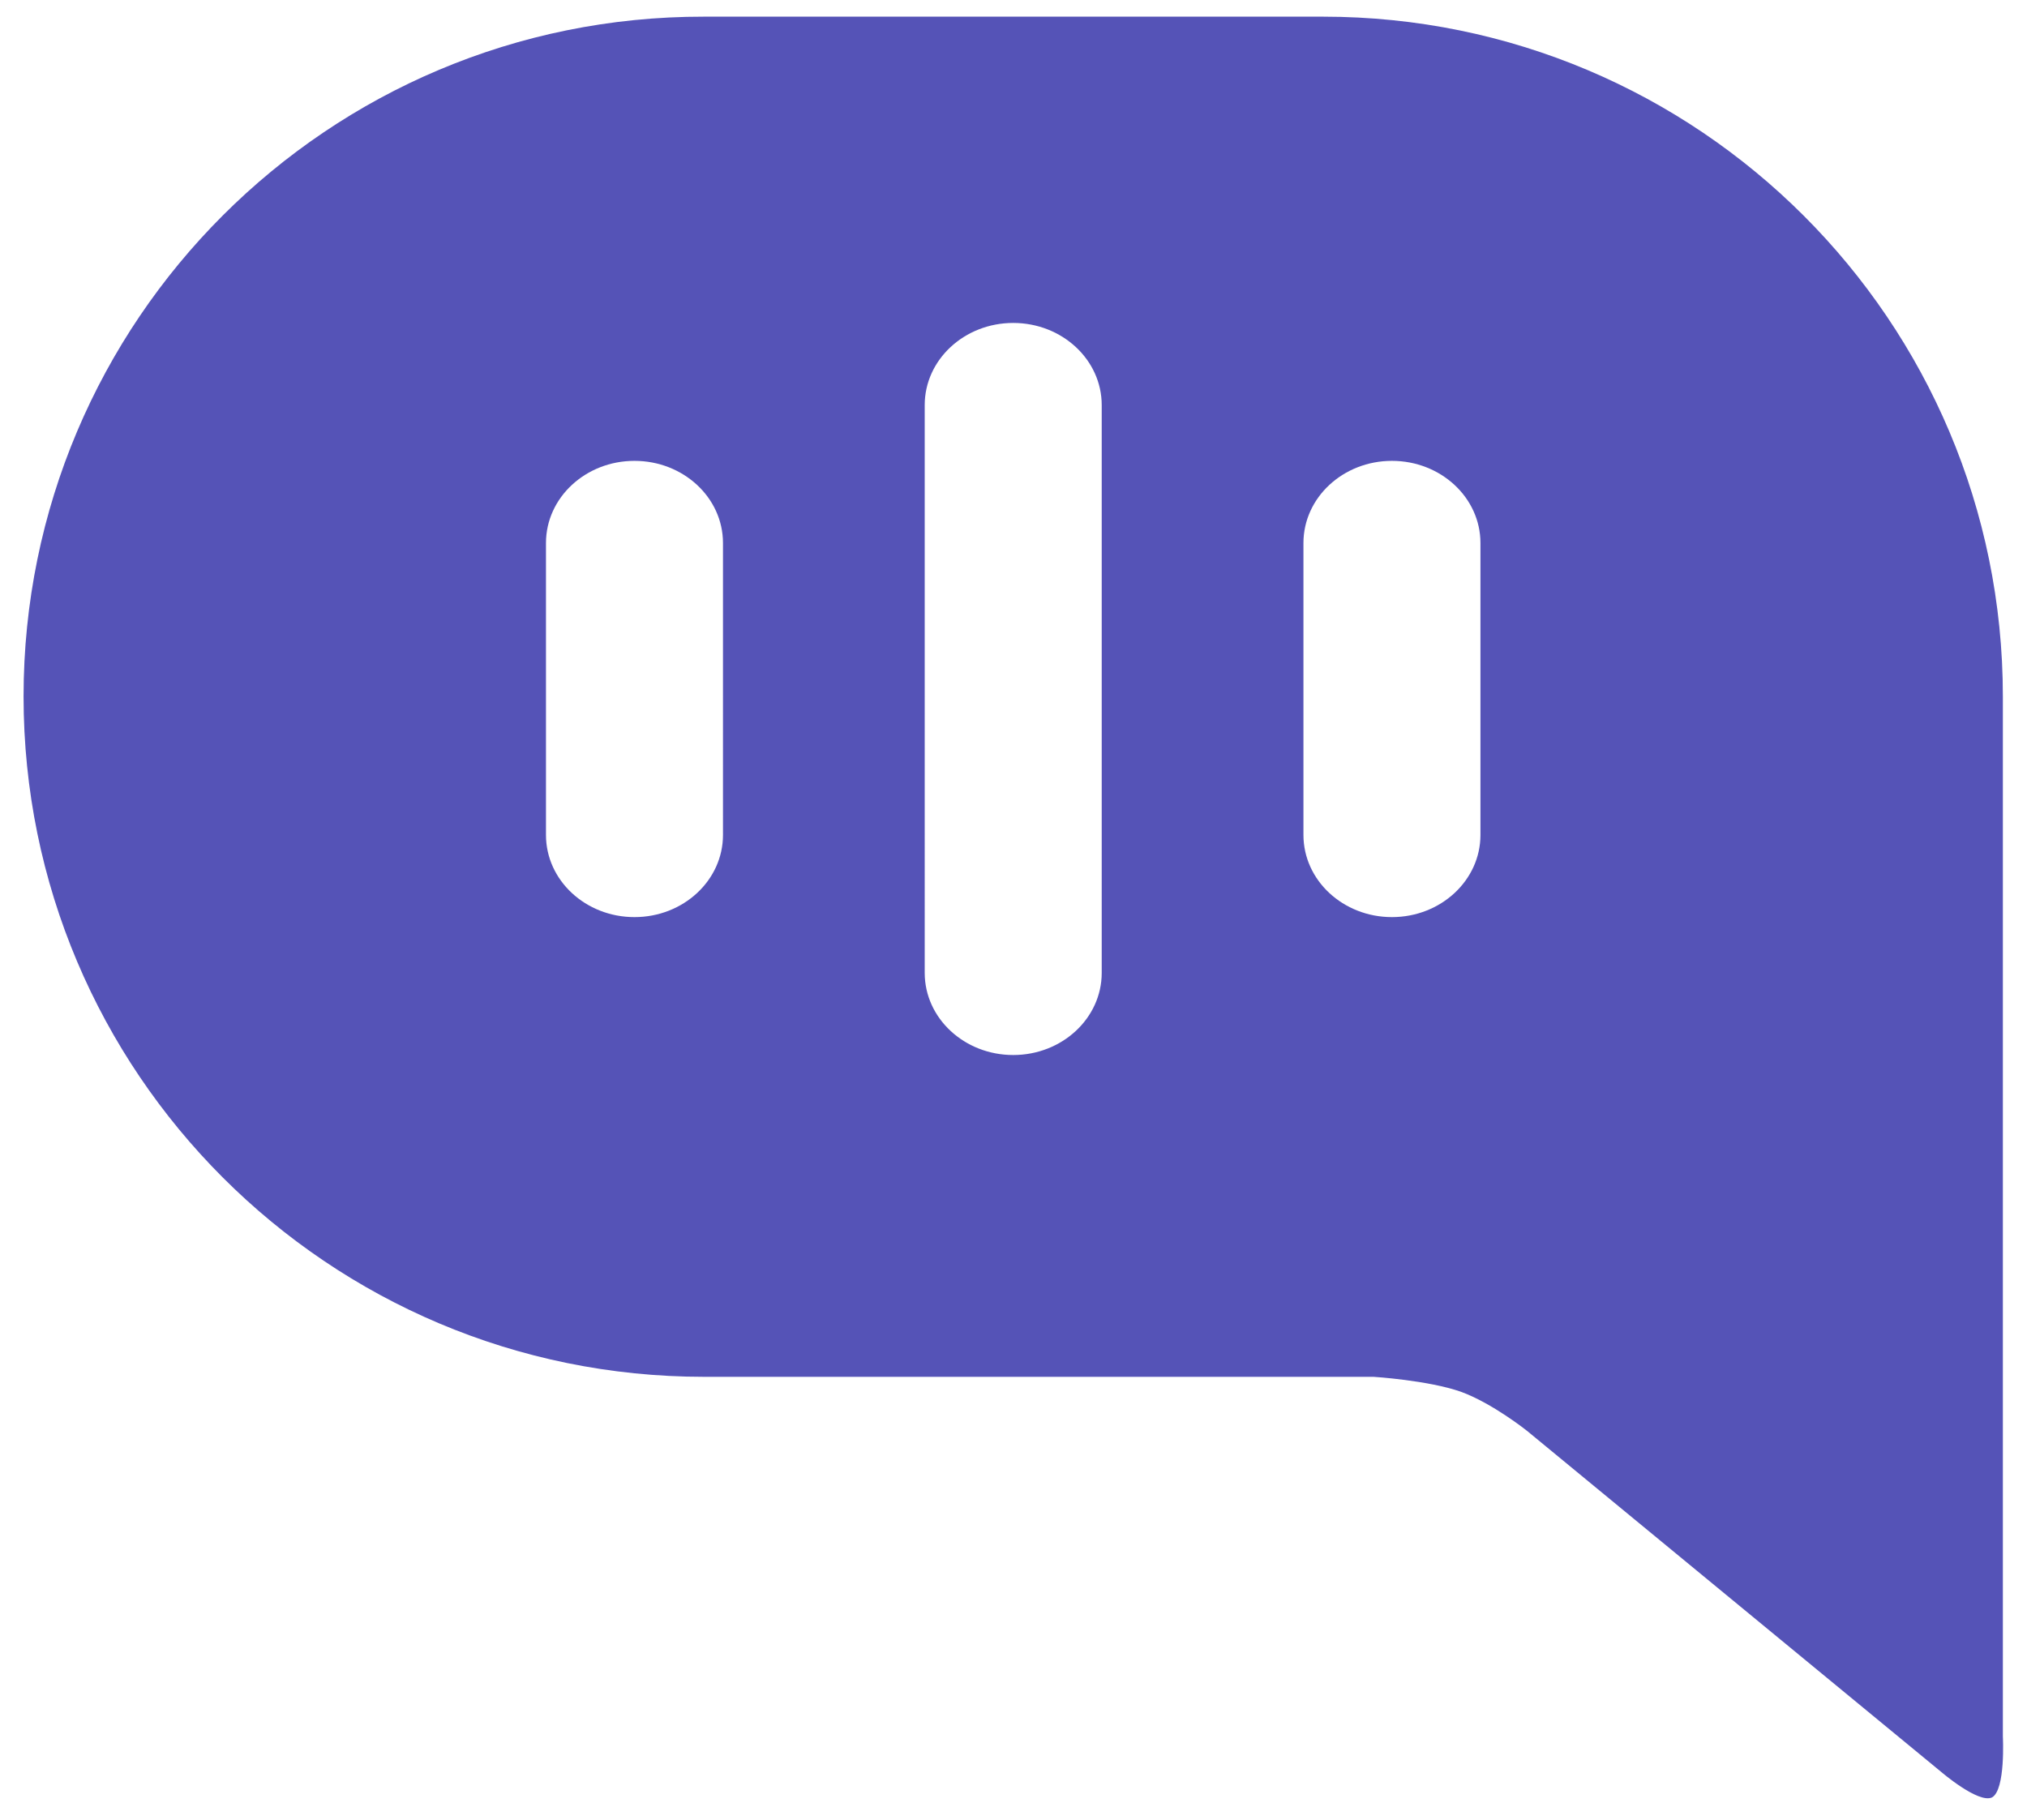 
<svg xmlns="http://www.w3.org/2000/svg" class="nav-kommunicate-logo km-logo-rest-pages" id="Layer_1" viewBox="0 0 352.7 316.7" x="0px" xml:space="preserve" y="0px">
<style type="text/css">
					.km-logo-final-logo-0{fill:url(#km-logo-final-logo-gradient-1);}
				</style>
<g>
<linearGradient ggradientUnits="userSpaceOnUse" id="km-logo-final-logo-gradient-1" x1="4.115" x2="348.518" y1="157.86" y2="157.86">
<stop offset="0" style="stop-color:#5553b7"></stop>
<stop offset="2.677427e-02" style="stop-color:#5553b7"></stop>
<stop offset="0.205" style="stop-color:#5553b7"></stop>
<stop offset="0.369" style="stop-color:#5553b7"></stop>
<stop offset="0.506" style="stop-color:#5553b7"></stop>
<stop offset="0.654" style="stop-color:#5553b7"></stop>
<stop offset="0.902" style="stop-color:#5553b7"></stop>
<stop offset="1" style="stop-color:#5553b7"></stop>
</linearGradient>
<path class="km-logo-final-logo-0" d="M348.5,302.2V121.2c0-65.4-53-118.3-118.3-118.3H122.5C57.1,2.8,4.1,55.8,4.1,121.2   c0,65.4,53,118.4,118.4,118.4H239c0,0,9.5,0.6,15.2,2.6c5.5,2,11.5,6.8,11.5,6.8l72,59.3c0,0,6.5,5.6,8.9,4.5   C349,311.5,348.5,302.2,348.5,302.2z M125.8,145.3c0,7.9-6.9,14.3-15.4,14.3S95,153.2,95,145.3V94.5c0-7.9,6.9-14.3,15.4-14.3   s15.4,6.4,15.4,14.3V145.3z M191.7,169.3c0,7.9-6.9,14.3-15.4,14.3c-8.5,0-15.4-6.4-15.4-14.3V70.5c0-7.9,6.9-14.3,15.4-14.3   c8.5,0,15.4,6.4,15.4,14.3V169.3z M257.6,145.3c0,7.9-6.9,14.3-15.4,14.3c-8.5,0-15.4-6.4-15.4-14.3V94.5c0-7.9,6.9-14.3,15.4-14.3   c8.5,0,15.4,6.4,15.4,14.3V145.3z"></path>
</g>
</svg>